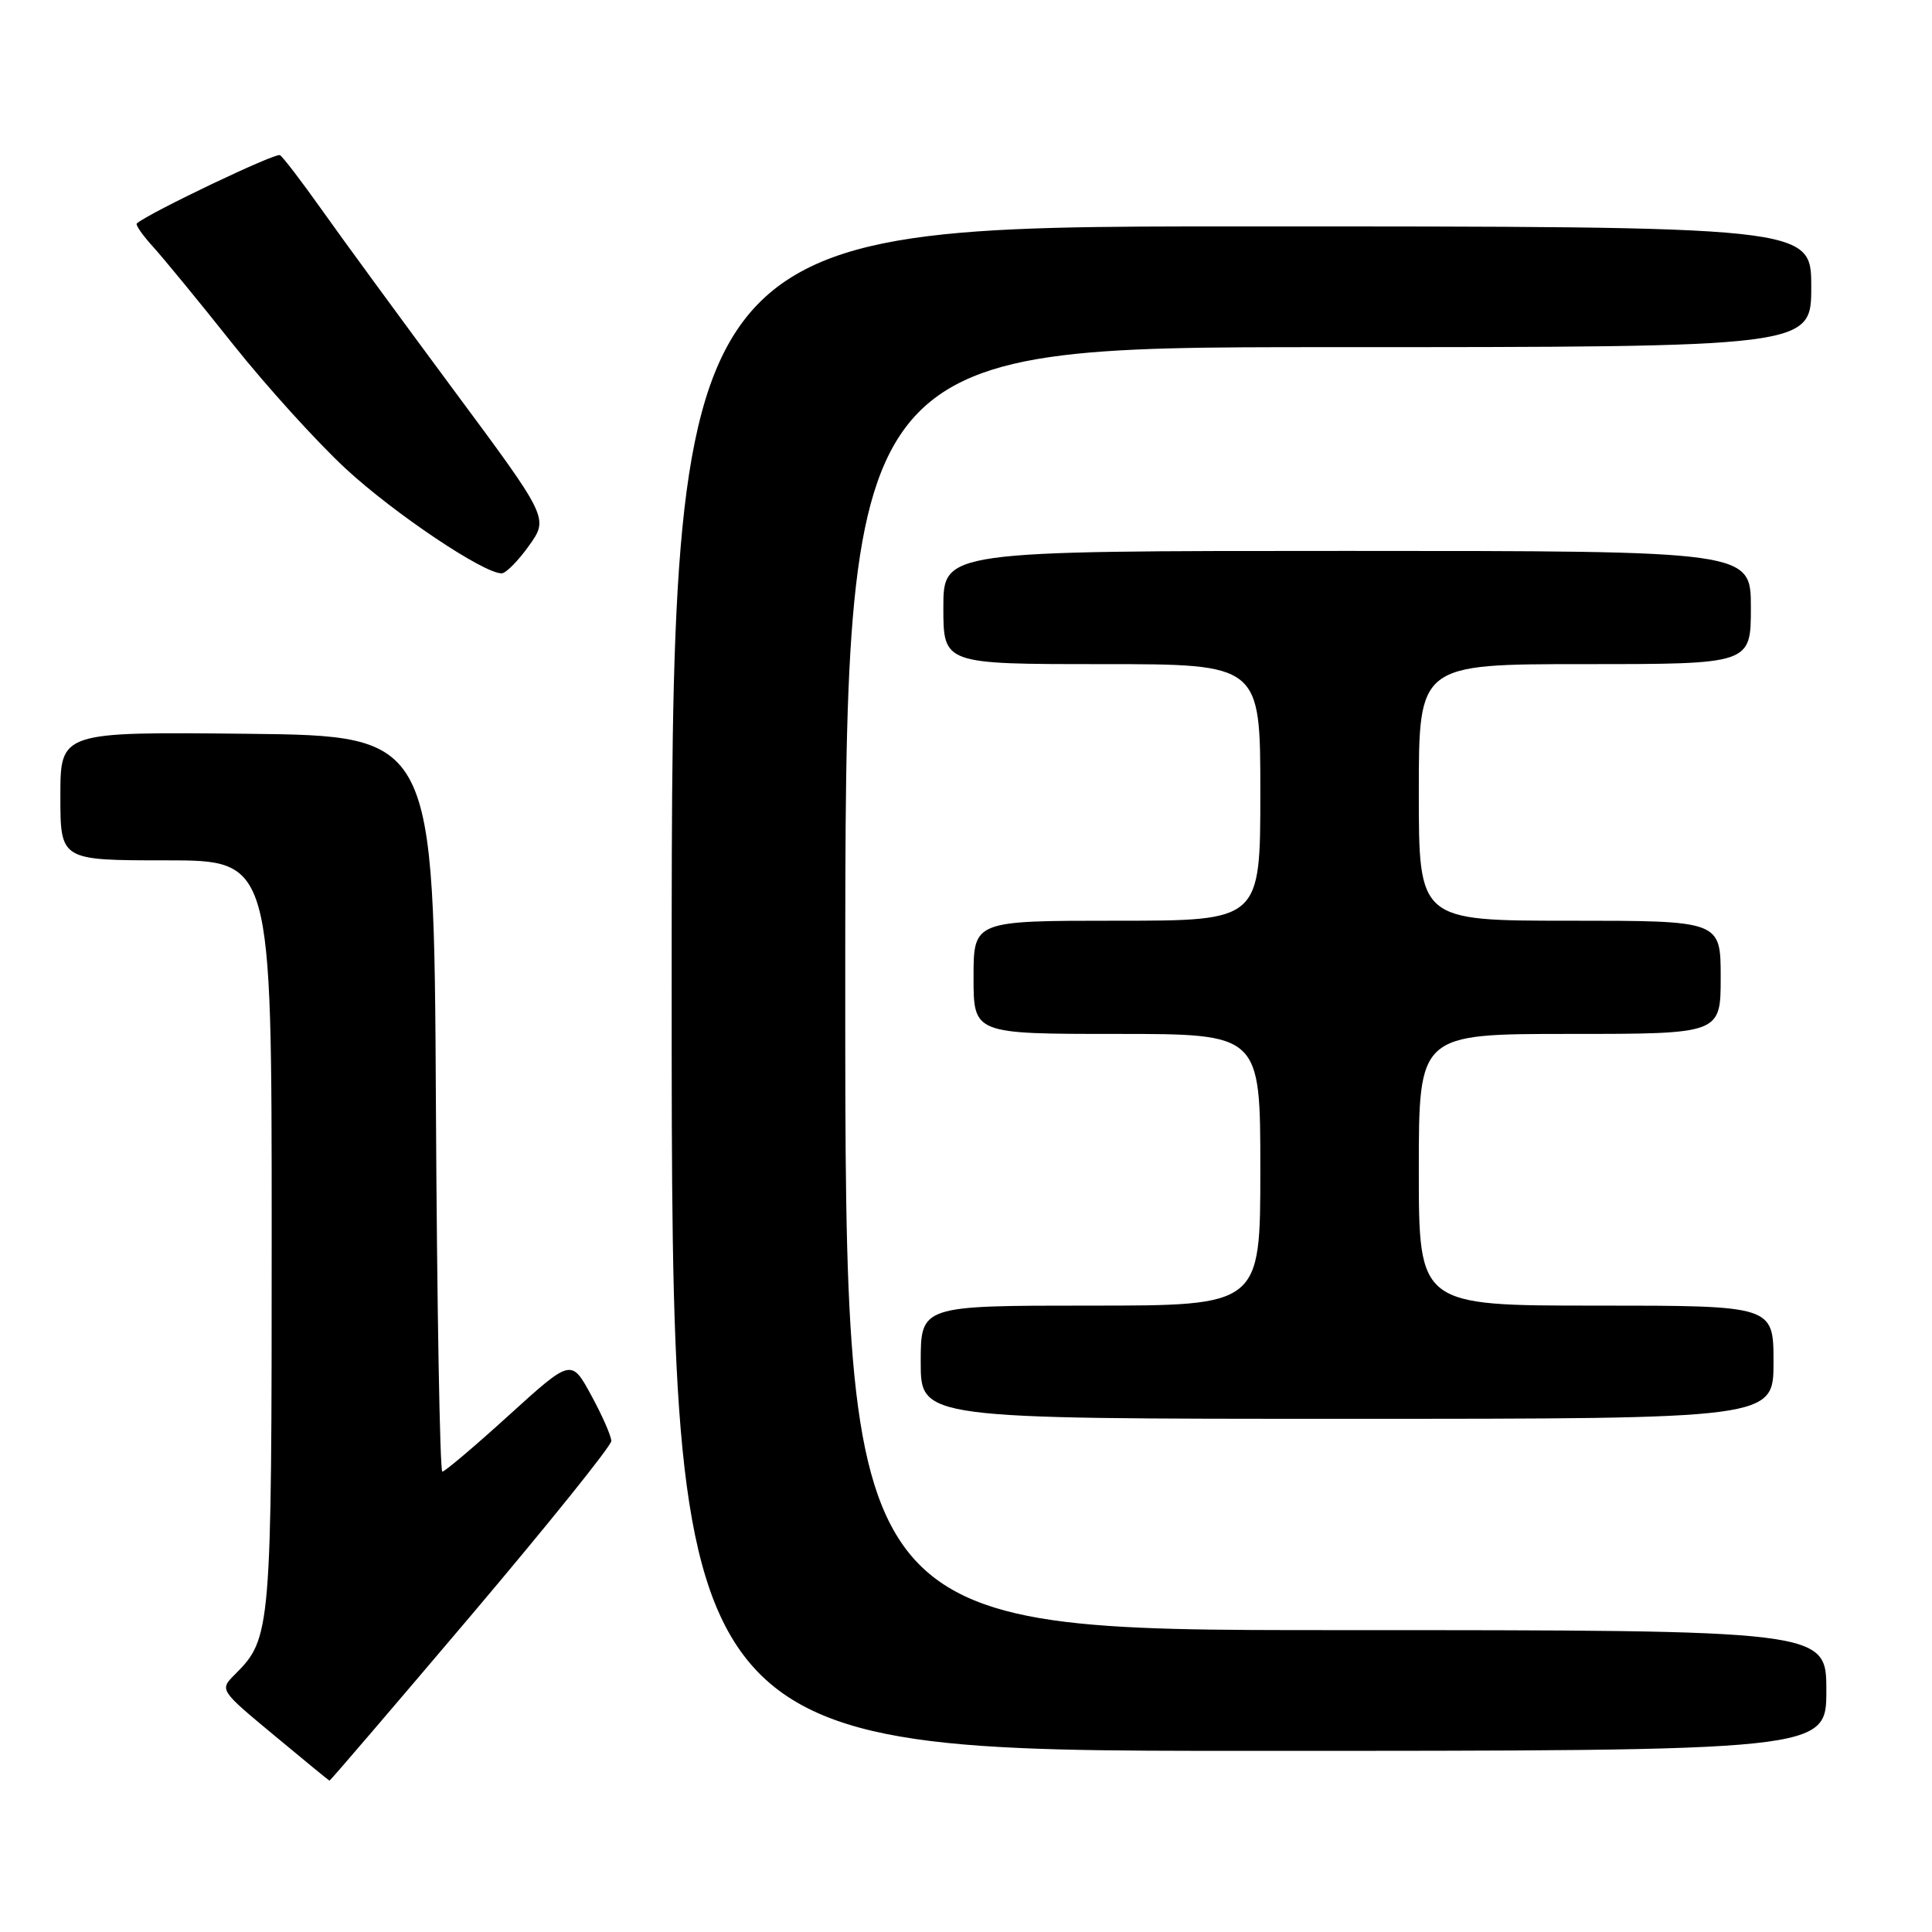 <?xml version="1.0" encoding="UTF-8" standalone="no"?>
<!DOCTYPE svg PUBLIC "-//W3C//DTD SVG 1.1//EN" "http://www.w3.org/Graphics/SVG/1.1/DTD/svg11.dtd" >
<svg xmlns="http://www.w3.org/2000/svg" xmlns:xlink="http://www.w3.org/1999/xlink" version="1.1" viewBox="0 0 256 256">
 <g >
 <path fill="currentColor"
d=" M 62.41 214.06 C 72.63 201.99 81.00 191.59 81.00 190.94 C 81.00 190.30 79.81 187.58 78.35 184.90 C 75.70 180.03 75.70 180.03 67.45 187.51 C 62.92 191.63 58.94 195.00 58.61 195.00 C 58.29 195.00 57.90 173.06 57.76 146.25 C 57.50 97.50 57.50 97.50 32.75 97.23 C 8.00 96.97 8.00 96.97 8.00 105.48 C 8.00 114.00 8.00 114.00 22.00 114.00 C 36.00 114.00 36.00 114.00 36.00 163.53 C 36.00 216.24 35.93 217.07 31.13 221.87 C 29.08 223.92 29.08 223.92 36.29 229.91 C 40.25 233.21 43.57 235.92 43.66 235.95 C 43.74 235.98 52.18 226.13 62.41 214.06 Z  M 242.00 224.00 C 242.00 216.00 242.00 216.00 177.00 216.00 C 112.00 216.00 112.00 216.00 112.00 131.00 C 112.00 46.00 112.00 46.00 176.00 46.00 C 240.00 46.00 240.00 46.00 240.00 38.00 C 240.00 30.00 240.00 30.00 164.50 30.00 C 89.00 30.00 89.00 30.00 89.00 131.00 C 89.00 232.00 89.00 232.00 165.50 232.00 C 242.00 232.00 242.00 232.00 242.00 224.00 Z  M 235.00 180.50 C 235.00 173.00 235.00 173.00 211.50 173.00 C 188.00 173.00 188.00 173.00 188.00 155.00 C 188.00 137.00 188.00 137.00 208.00 137.00 C 228.00 137.00 228.00 137.00 228.00 129.50 C 228.00 122.00 228.00 122.00 208.00 122.00 C 188.00 122.00 188.00 122.00 188.00 105.00 C 188.00 88.00 188.00 88.00 210.00 88.00 C 232.00 88.00 232.00 88.00 232.00 80.50 C 232.00 73.00 232.00 73.00 178.50 73.00 C 125.00 73.00 125.00 73.00 125.00 80.50 C 125.00 88.00 125.00 88.00 146.00 88.00 C 167.00 88.00 167.00 88.00 167.00 105.00 C 167.00 122.00 167.00 122.00 148.00 122.00 C 129.00 122.00 129.00 122.00 129.00 129.50 C 129.00 137.00 129.00 137.00 148.00 137.00 C 167.00 137.00 167.00 137.00 167.00 155.00 C 167.00 173.00 167.00 173.00 144.50 173.00 C 122.00 173.00 122.00 173.00 122.00 180.50 C 122.00 188.00 122.00 188.00 178.50 188.00 C 235.00 188.00 235.00 188.00 235.00 180.50 Z  M 70.10 72.30 C 72.70 68.65 72.70 68.65 60.04 51.58 C 53.08 42.18 45.23 31.47 42.61 27.76 C 39.98 24.05 37.50 20.81 37.10 20.56 C 36.52 20.20 19.88 28.14 18.13 29.60 C 17.92 29.78 18.89 31.17 20.29 32.71 C 21.68 34.24 26.46 40.06 30.89 45.64 C 35.33 51.22 42.06 58.64 45.85 62.14 C 52.26 68.06 64.14 76.03 66.48 75.97 C 67.04 75.96 68.67 74.31 70.10 72.30 Z "/>
</g>
</svg>